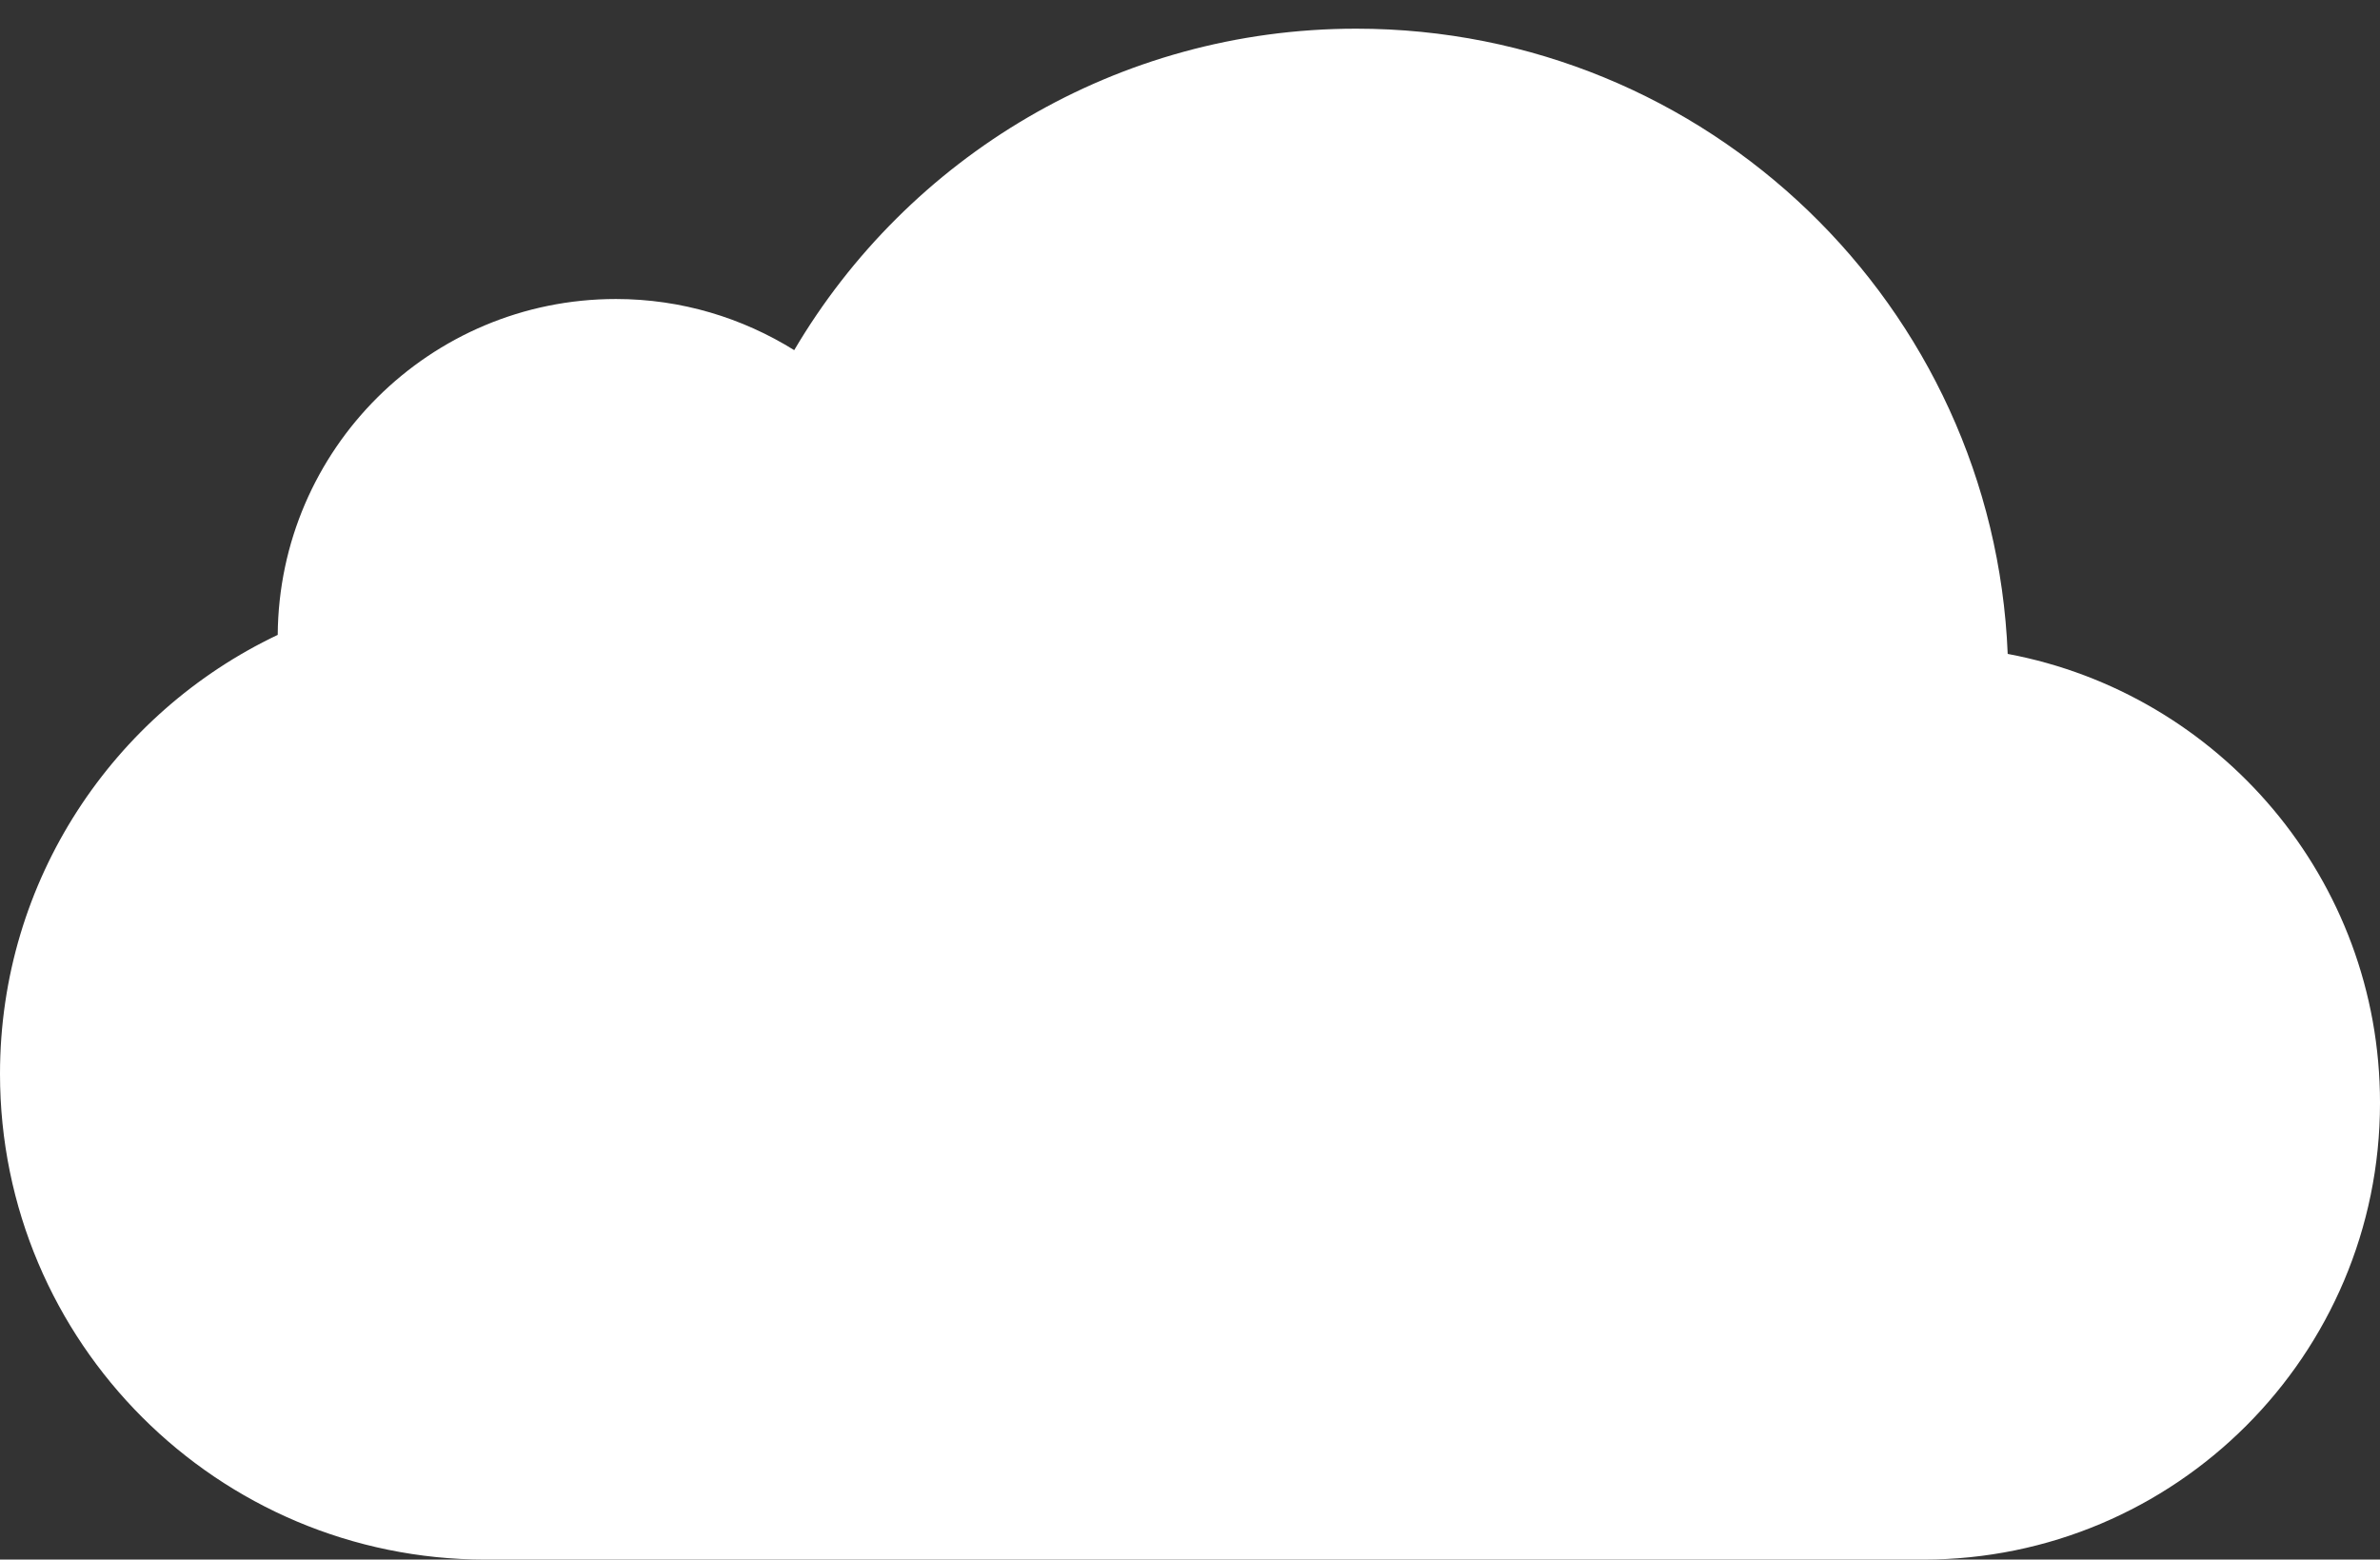 <?xml version="1.0" encoding="utf-8"?>
<!-- Generator: Adobe Illustrator 16.0.4, SVG Export Plug-In . SVG Version: 6.00 Build 0)  -->
<!DOCTYPE svg PUBLIC "-//W3C//DTD SVG 1.1//EN" "http://www.w3.org/Graphics/SVG/1.1/DTD/svg11.dtd">
<svg version="1.1" id="Lager_1" xmlns="http://www.w3.org/2000/svg" xmlns:xlink="http://www.w3.org/1999/xlink" x="0px" y="0px"
	 width="412.001px" height="270.036px" viewBox="50 118.5 412.001 270.036" enable-background="new 50 118.5 412.001 270.036"
	 xml:space="preserve">
<rect x="50" y="118.5" width="412.001" height="270.036" fill="#333333" stroke="none"/>
<path id="icloud-icon" fill="#FFFFFF" d="M397.552,231.721c-2.434-60.196-51.979-108.256-112.769-108.256
	c-41.454,0-77.667,22.358-97.297,55.661c-8.969-5.579-19.52-8.854-30.856-8.854c-32.209,0-58.325,26.001-58.553,58.155
	C69.656,241.921,50,270.877,50,304.434c0,46.451,37.65,84.103,84.101,84.103h248.802c43.684,0,79.099-35.41,79.099-79.095
	C462,270.764,434.231,238.593,397.552,231.721z"/>
</svg>
